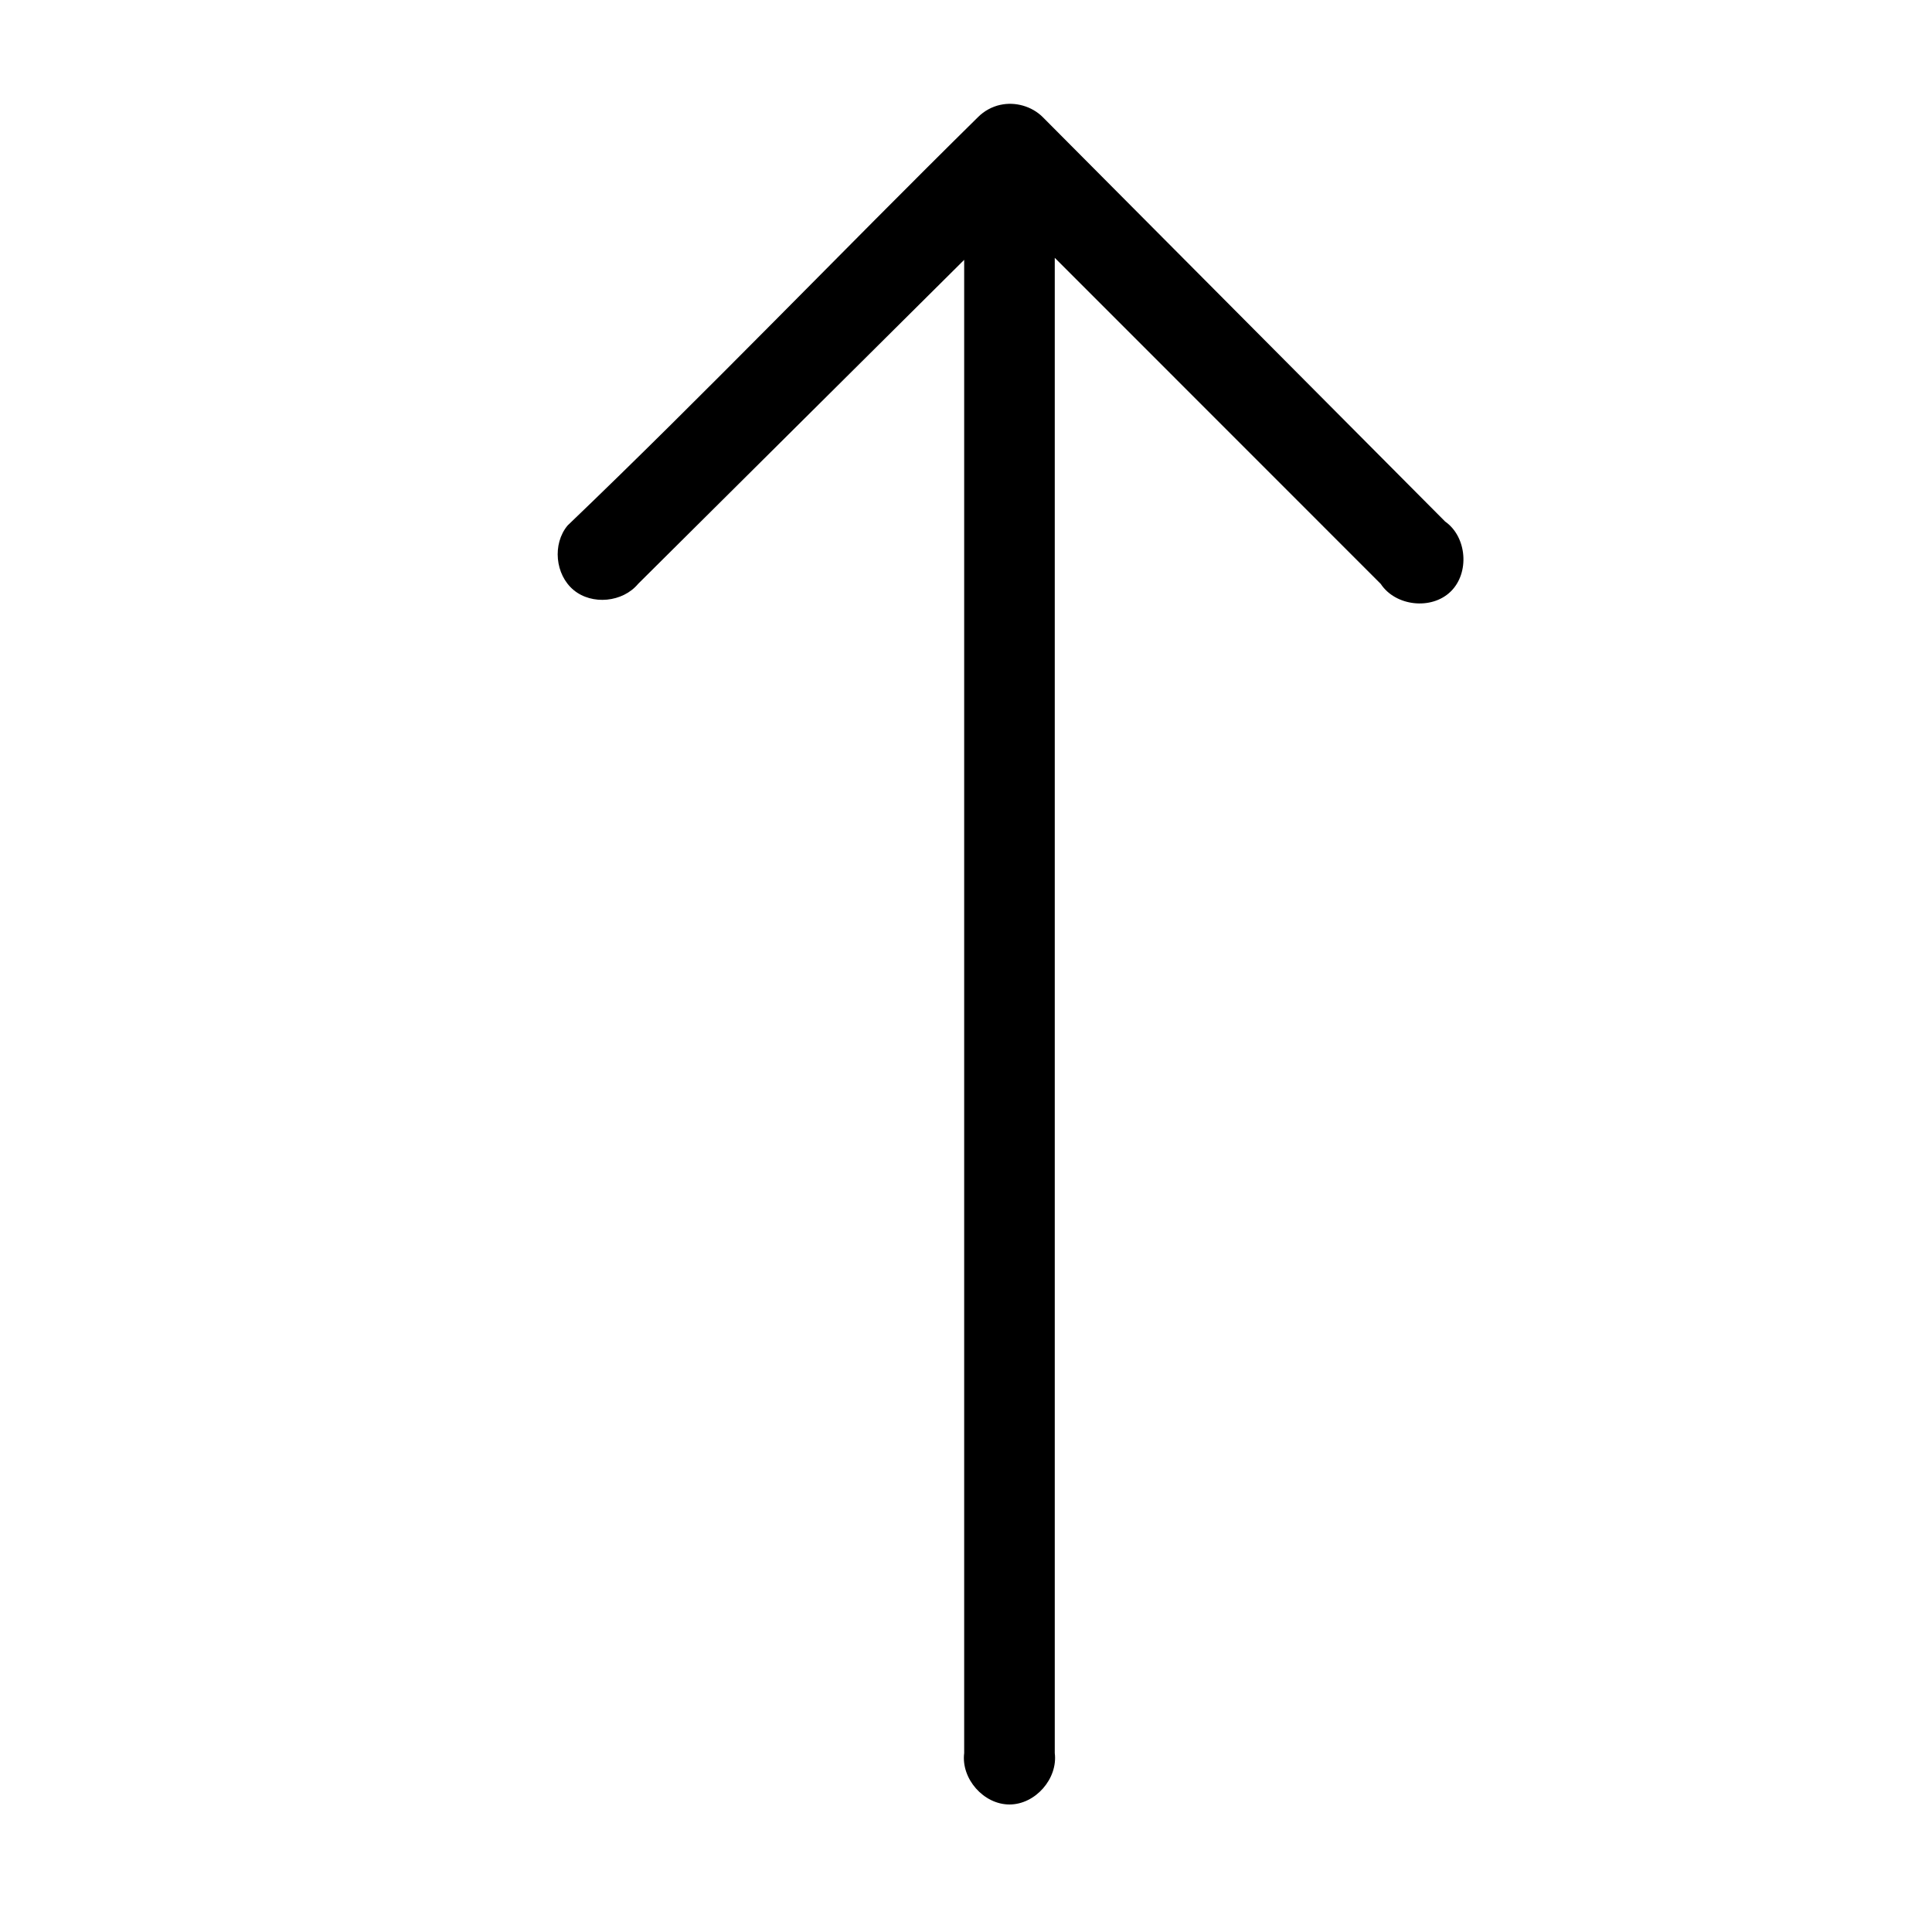 <svg xmlns='http://www.w3.org/2000/svg' width='180' height='180' viewBox='0 0 18 18'>
  <path d='m 9.319,1035.339 c -0.077,0.017 -0.15,0.057 -0.206,0.113 -1.281,1.262 -2.528,2.564 -3.825,3.806 -0.143,0.172 -0.116,0.458 0.056,0.601 0.172,0.143 0.458,0.115 0.601,-0.057 l 3.038,-3.019 0,13.912 c -0.03,0.239 0.181,0.479 0.422,0.479 0.241,0 0.452,-0.24 0.422,-0.479 l 10e-6,-13.931 3.037,3.038 c 0.137,0.208 0.472,0.246 0.651,0.072 0.179,-0.173 0.153,-0.51 -0.051,-0.653 l -3.75,-3.769 c -0.101,-0.1 -0.255,-0.144 -0.394,-0.113 l -4e-5,0 z' style='fill:#000000;fill-opacity:1;stroke:none' transform='translate(0,-1034.362)' />
</svg>
